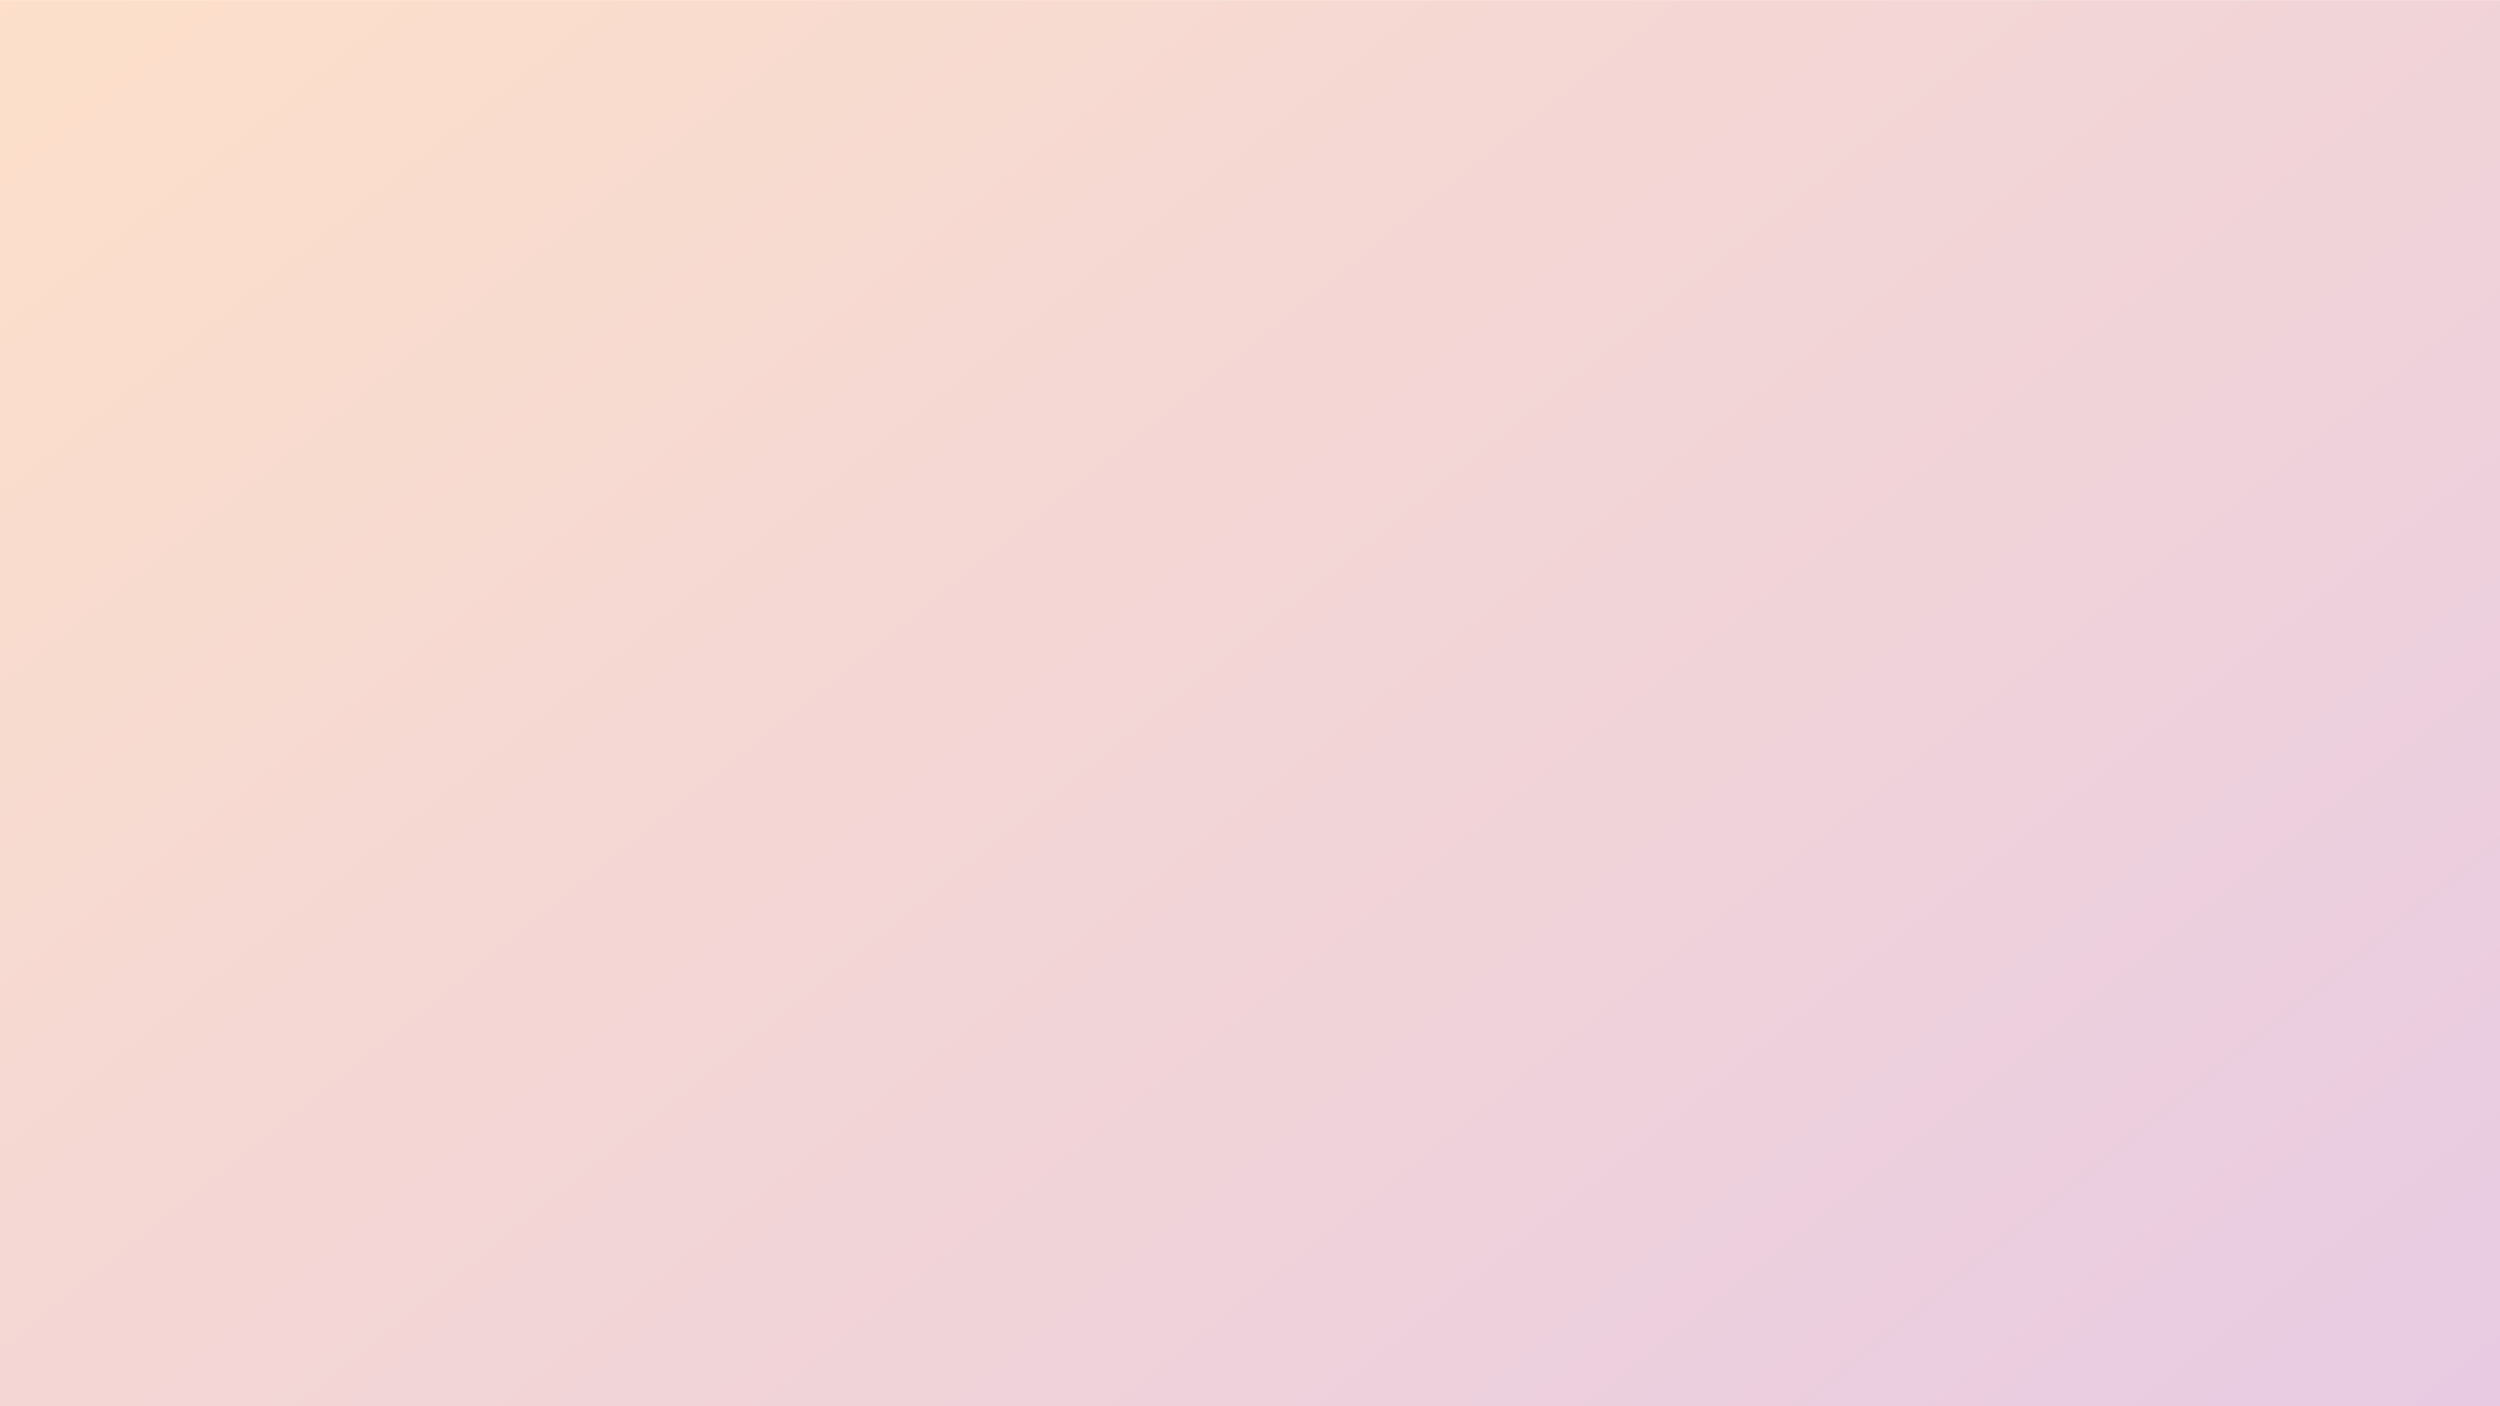 <svg width="16" height="9" viewBox="0 0 16 9" fill="none" xmlns="http://www.w3.org/2000/svg">
<path d="M0 0.001H16V9.001H0V0.001Z" fill="url(#paint0_linear_1_322)" fill-opacity="0.3"/>
<defs>
<linearGradient id="paint0_linear_1_322" x1="19.636" y1="9.001" x2="6.881" y2="-6.873" gradientUnits="userSpaceOnUse">
<stop stop-color="#AB49AD"/>
<stop offset="1" stop-color="#FD9C4A"/>
</linearGradient>
</defs>
</svg>
